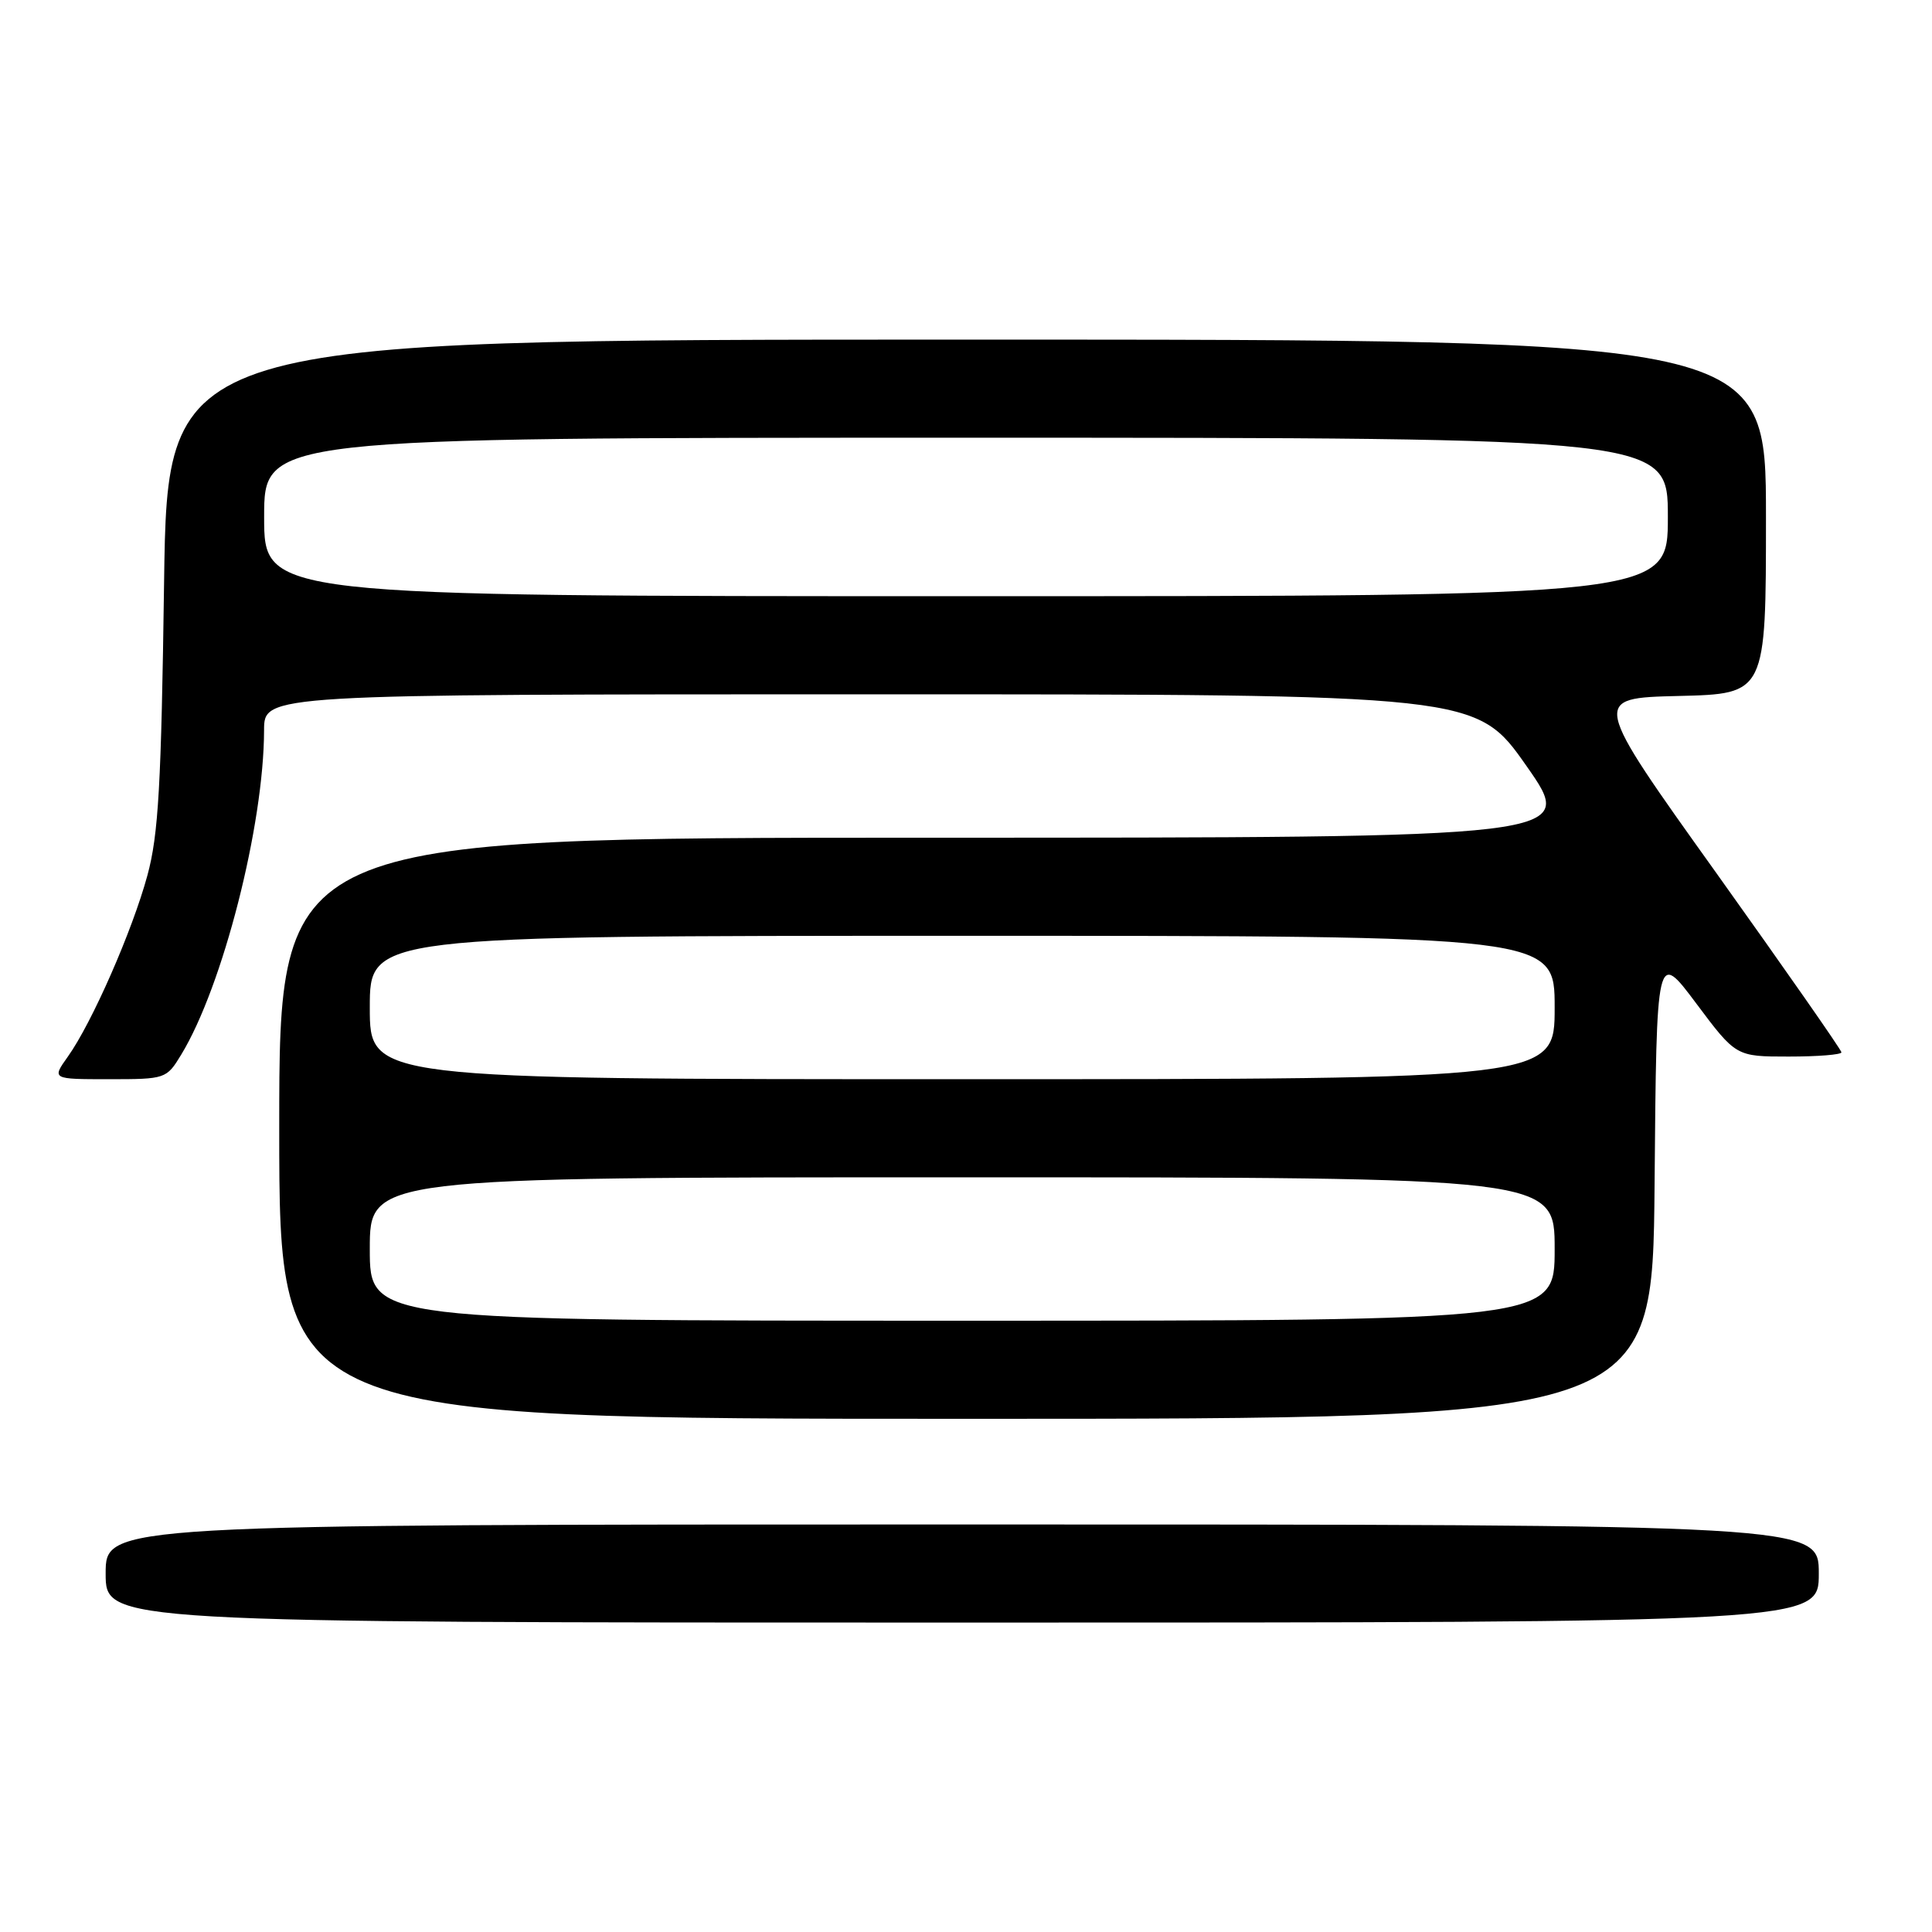 <?xml version="1.0" encoding="UTF-8" standalone="no"?>
<!DOCTYPE svg PUBLIC "-//W3C//DTD SVG 1.1//EN" "http://www.w3.org/Graphics/SVG/1.1/DTD/svg11.dtd" >
<svg xmlns="http://www.w3.org/2000/svg" xmlns:xlink="http://www.w3.org/1999/xlink" version="1.1" viewBox="0 0 256 256">
 <g >
 <path fill="currentColor"
d=" M 241.00 208.50 C 241.00 202.00 241.00 202.00 127.50 202.00 C 14.00 202.00 14.00 202.00 14.00 208.50 C 14.00 215.00 14.00 215.00 127.50 215.00 C 241.00 215.00 241.00 215.00 241.00 208.50 Z  M 219.24 156.96 C 219.50 125.93 219.50 125.93 224.76 132.96 C 230.03 140.00 230.03 140.00 237.01 140.00 C 240.86 140.00 244.00 139.75 244.00 139.44 C 244.00 139.13 236.54 128.45 227.43 115.69 C 210.85 92.50 210.85 92.50 222.43 92.22 C 234.00 91.94 234.00 91.94 234.00 68.47 C 234.00 45.00 234.00 45.00 128.09 45.00 C 22.19 45.00 22.19 45.00 21.74 77.25 C 21.37 104.01 21.00 110.61 19.53 116.00 C 17.53 123.35 12.18 135.54 8.99 140.01 C 6.86 143.00 6.86 143.00 14.45 143.00 C 21.93 143.00 22.06 142.96 24.01 139.75 C 29.52 130.70 34.97 109.34 34.99 96.75 C 35.00 92.00 35.00 92.00 115.30 92.00 C 195.61 92.00 195.61 92.00 202.27 101.50 C 208.93 111.00 208.93 111.00 122.96 111.00 C 37.00 111.00 37.00 111.00 37.00 149.50 C 37.00 188.00 37.00 188.00 127.99 188.00 C 218.97 188.00 218.97 188.00 219.24 156.96 Z  M 49.00 165.50 C 49.00 156.00 49.00 156.00 127.50 156.00 C 206.00 156.00 206.00 156.00 206.00 165.50 C 206.00 175.00 206.00 175.00 127.50 175.00 C 49.00 175.00 49.00 175.00 49.00 165.50 Z  M 49.00 133.50 C 49.00 124.00 49.00 124.00 127.50 124.00 C 206.00 124.00 206.00 124.00 206.00 133.50 C 206.00 143.00 206.00 143.00 127.50 143.00 C 49.00 143.00 49.00 143.00 49.00 133.50 Z  M 35.00 68.50 C 35.00 58.00 35.00 58.00 128.00 58.00 C 221.00 58.00 221.00 58.00 221.00 68.50 C 221.00 79.00 221.00 79.00 128.00 79.00 C 35.00 79.00 35.00 79.00 35.00 68.50 Z "/>
</g>
</svg>